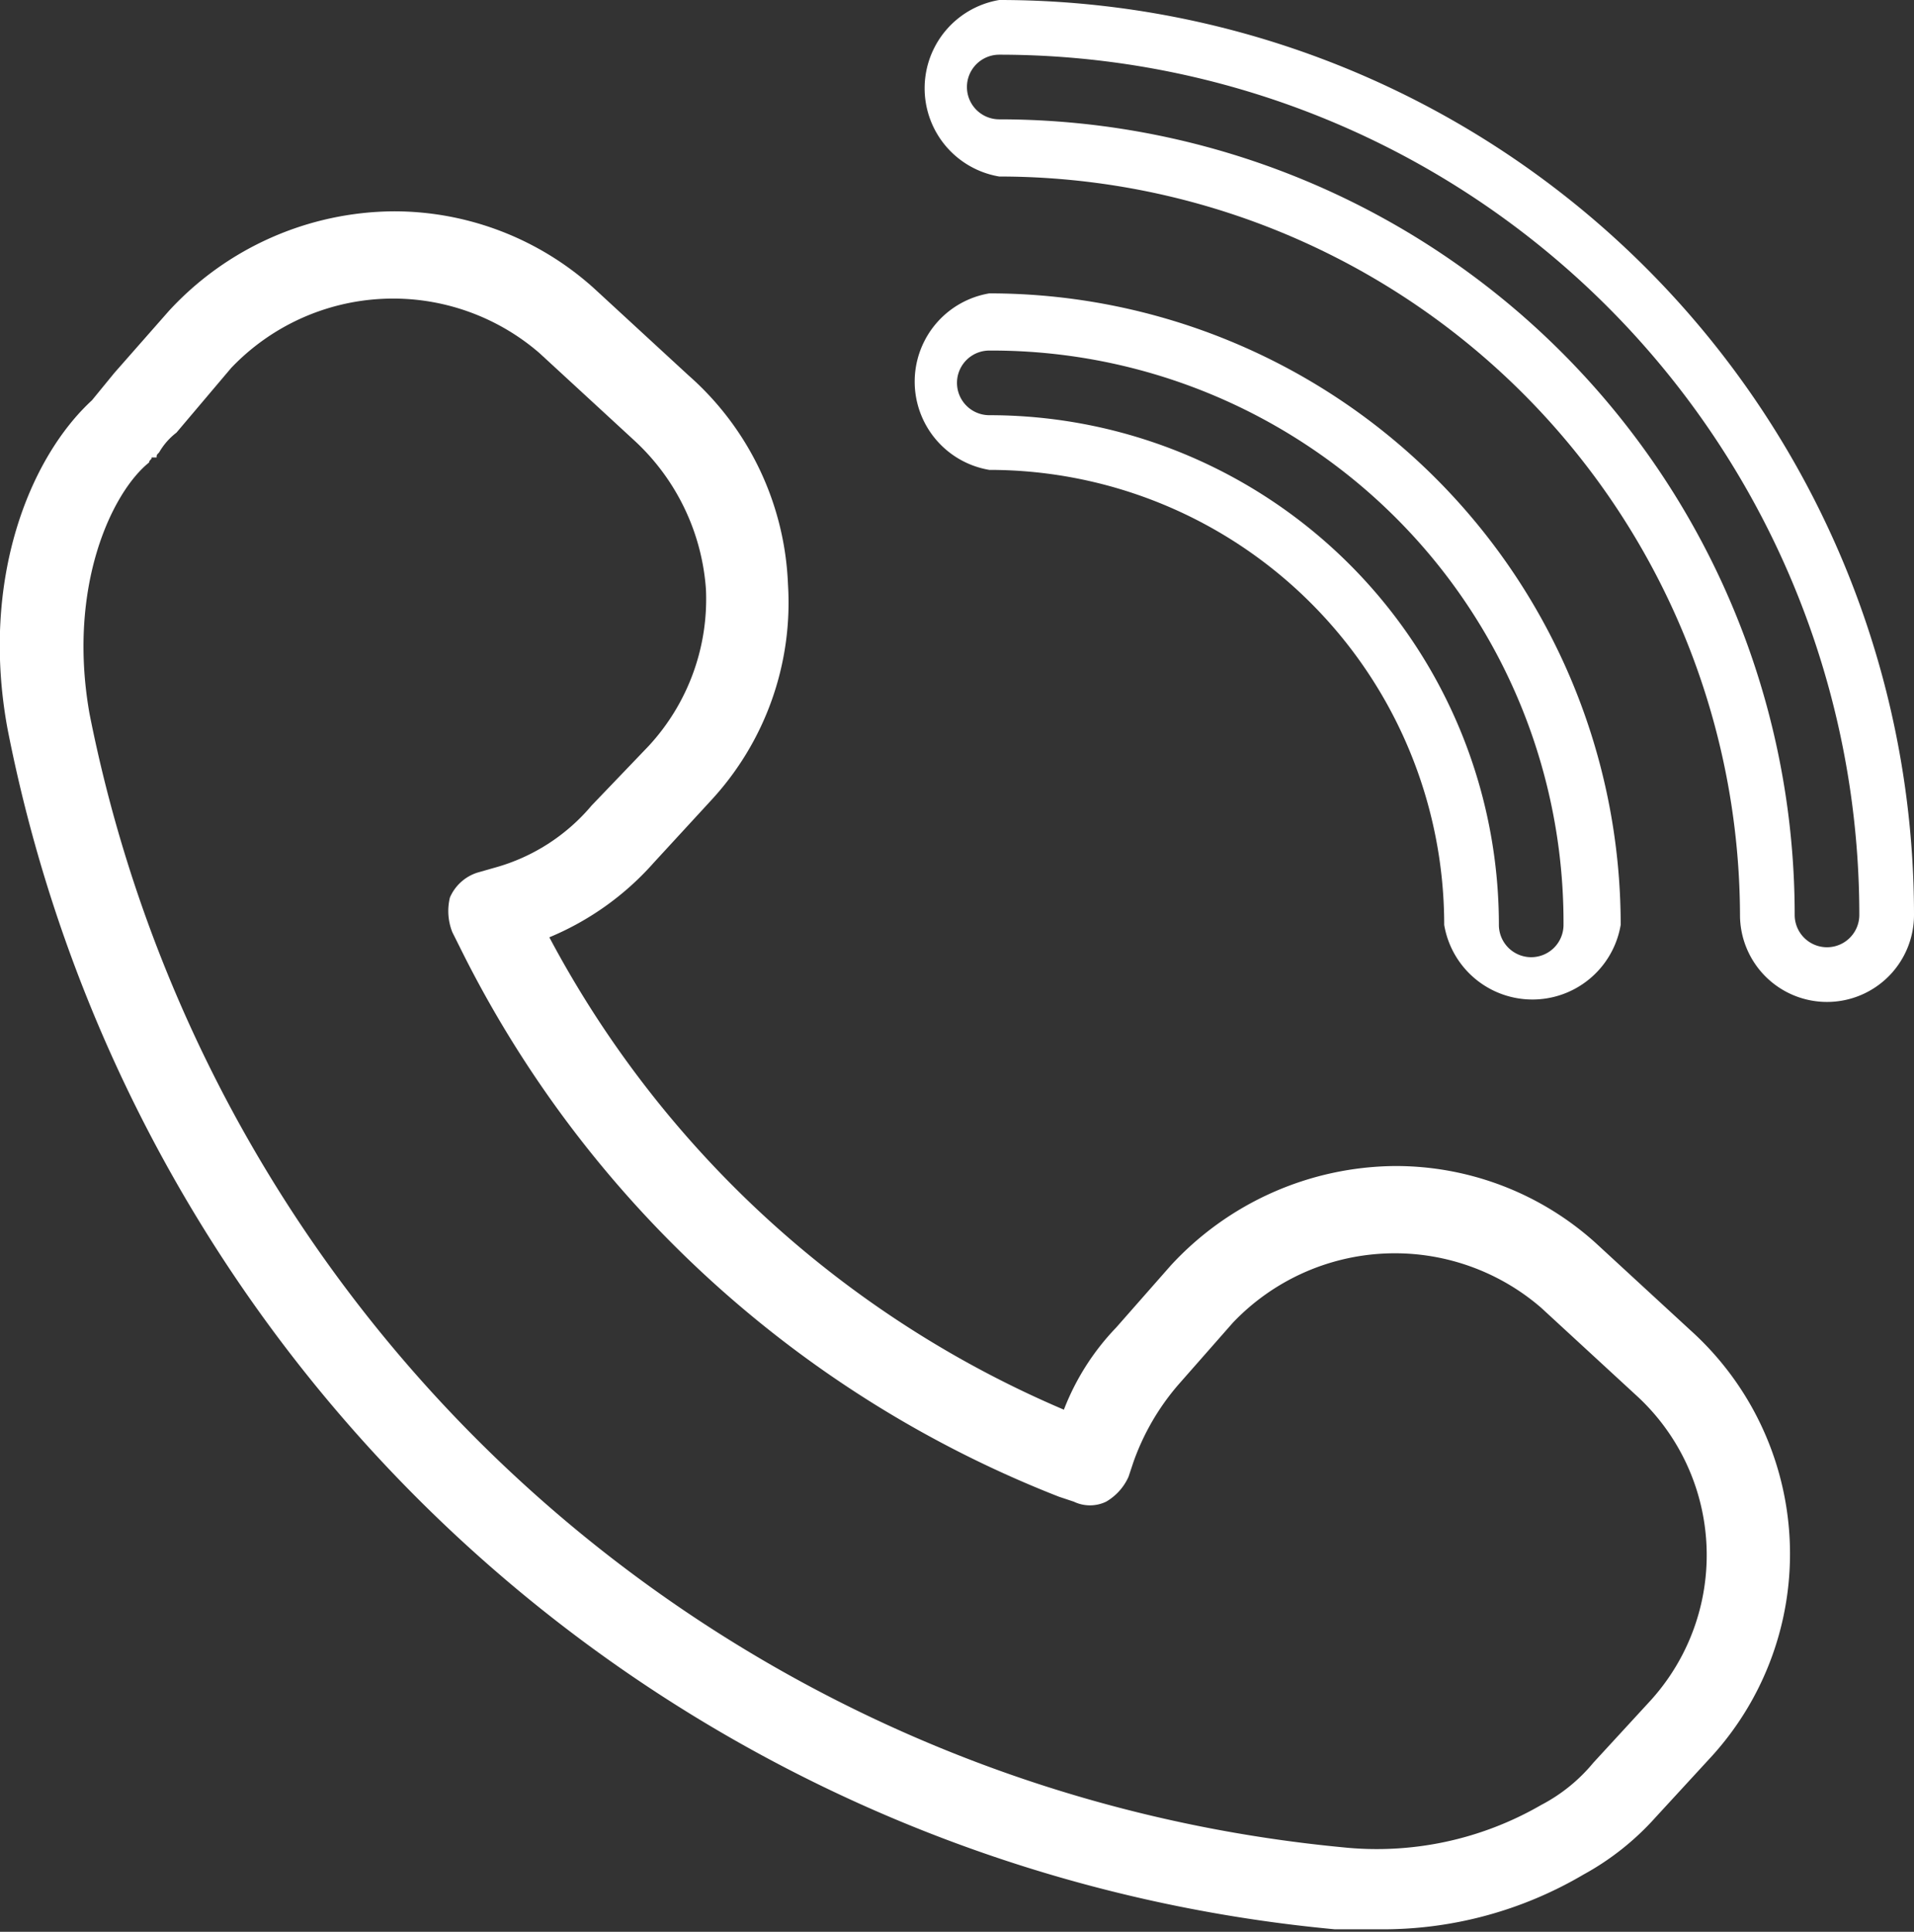<svg id="Layer_1" data-name="Layer 1" xmlns="http://www.w3.org/2000/svg" viewBox="0 0 77 77.7"><rect x="0" y="0" width="77" height="77.7" fill="#333333" stroke="none"/><defs><style>.cls-1{fill:#fff;}</style></defs><path class="cls-1" d="M80.7,42a3.5,3.5,0,0,0,3.5-3.5A36.8,36.8,0,0,0,47.4,1.7a3.6,3.6,0,0,0,0,7.1A29.8,29.8,0,0,1,77.2,38.5,3.5,3.5,0,0,0,80.7,42ZM47.4,6.5a1.3,1.3,0,1,1,0-2.6A34.6,34.6,0,0,1,82,38.5a1.3,1.3,0,1,1-2.6,0A32,32,0,0,0,47.4,6.5Z" transform="translate(-7.2 -1.7)"/><path class="cls-1" d="M47,13.5a3.6,3.6,0,0,0,0,7.1A18.3,18.3,0,0,1,65.3,38.9a3.6,3.6,0,0,0,7.1,0A25.4,25.4,0,0,0,47,13.5ZM68.8,40.2a1.3,1.3,0,0,1-1.3-1.3A20.5,20.5,0,0,0,47,18.4a1.3,1.3,0,0,1,0-2.6A23,23,0,0,1,70.1,38.9,1.3,1.3,0,0,1,68.8,40.2Z" transform="translate(-7.2 -1.7)"/><path class="cls-1" d="M60.9,79.3h1.8a15.9,15.9,0,0,0,8.2-2.2,10.9,10.9,0,0,0,2.9-2.3l2.3-2.5a12.1,12.1,0,0,0-.9-17.1l-3.8-3.5a12,12,0,0,0-8.1-3.1,12.4,12.4,0,0,0-9,4l-2.2,2.5A9.9,9.9,0,0,0,50,58.4a42.1,42.1,0,0,1-20.7-19,11.5,11.5,0,0,0,4.2-3l2.3-2.5a11.7,11.7,0,0,0,3.1-8.7,11.8,11.8,0,0,0-4-8.4l-3.8-3.5A12,12,0,0,0,23,10.2a12.4,12.4,0,0,0-9,4l-2.2,2.5-.9,1.1C8.4,20.1,6.4,25,7.5,31A60.1,60.1,0,0,0,60.9,79.3Zm-47.7-59c0-.1.1-.1.1-.2h.2c0-.1,0-.1.1-.2a2.7,2.7,0,0,1,.7-.8l2.2-2.6a9,9,0,0,1,12.4-.6l3.8,3.5a9,9,0,0,1,2.9,6,8.7,8.7,0,0,1-2.3,6.3L31,34.1h0a7.8,7.8,0,0,1-3.9,2.5l-.7.2a1.8,1.8,0,0,0-1.1,1,2.3,2.3,0,0,0,.1,1.4l.3.6A45.3,45.3,0,0,0,49.8,61.9l.6.2a1.5,1.5,0,0,0,1.3,0,2.2,2.2,0,0,0,.9-1l.2-.6a9.7,9.7,0,0,1,1.8-3.1l2.2-2.5a9,9,0,0,1,12.4-.6L73,57.8a8.7,8.7,0,0,1,.6,12.3l-2.3,2.5a6.8,6.8,0,0,1-2.1,1.7,13.2,13.2,0,0,1-8,1.7A56.9,56.9,0,0,1,10.8,30.4C9.9,25.3,11.7,21.5,13.2,20.3Z" transform="translate(-7.2 -1.7)"/></svg>